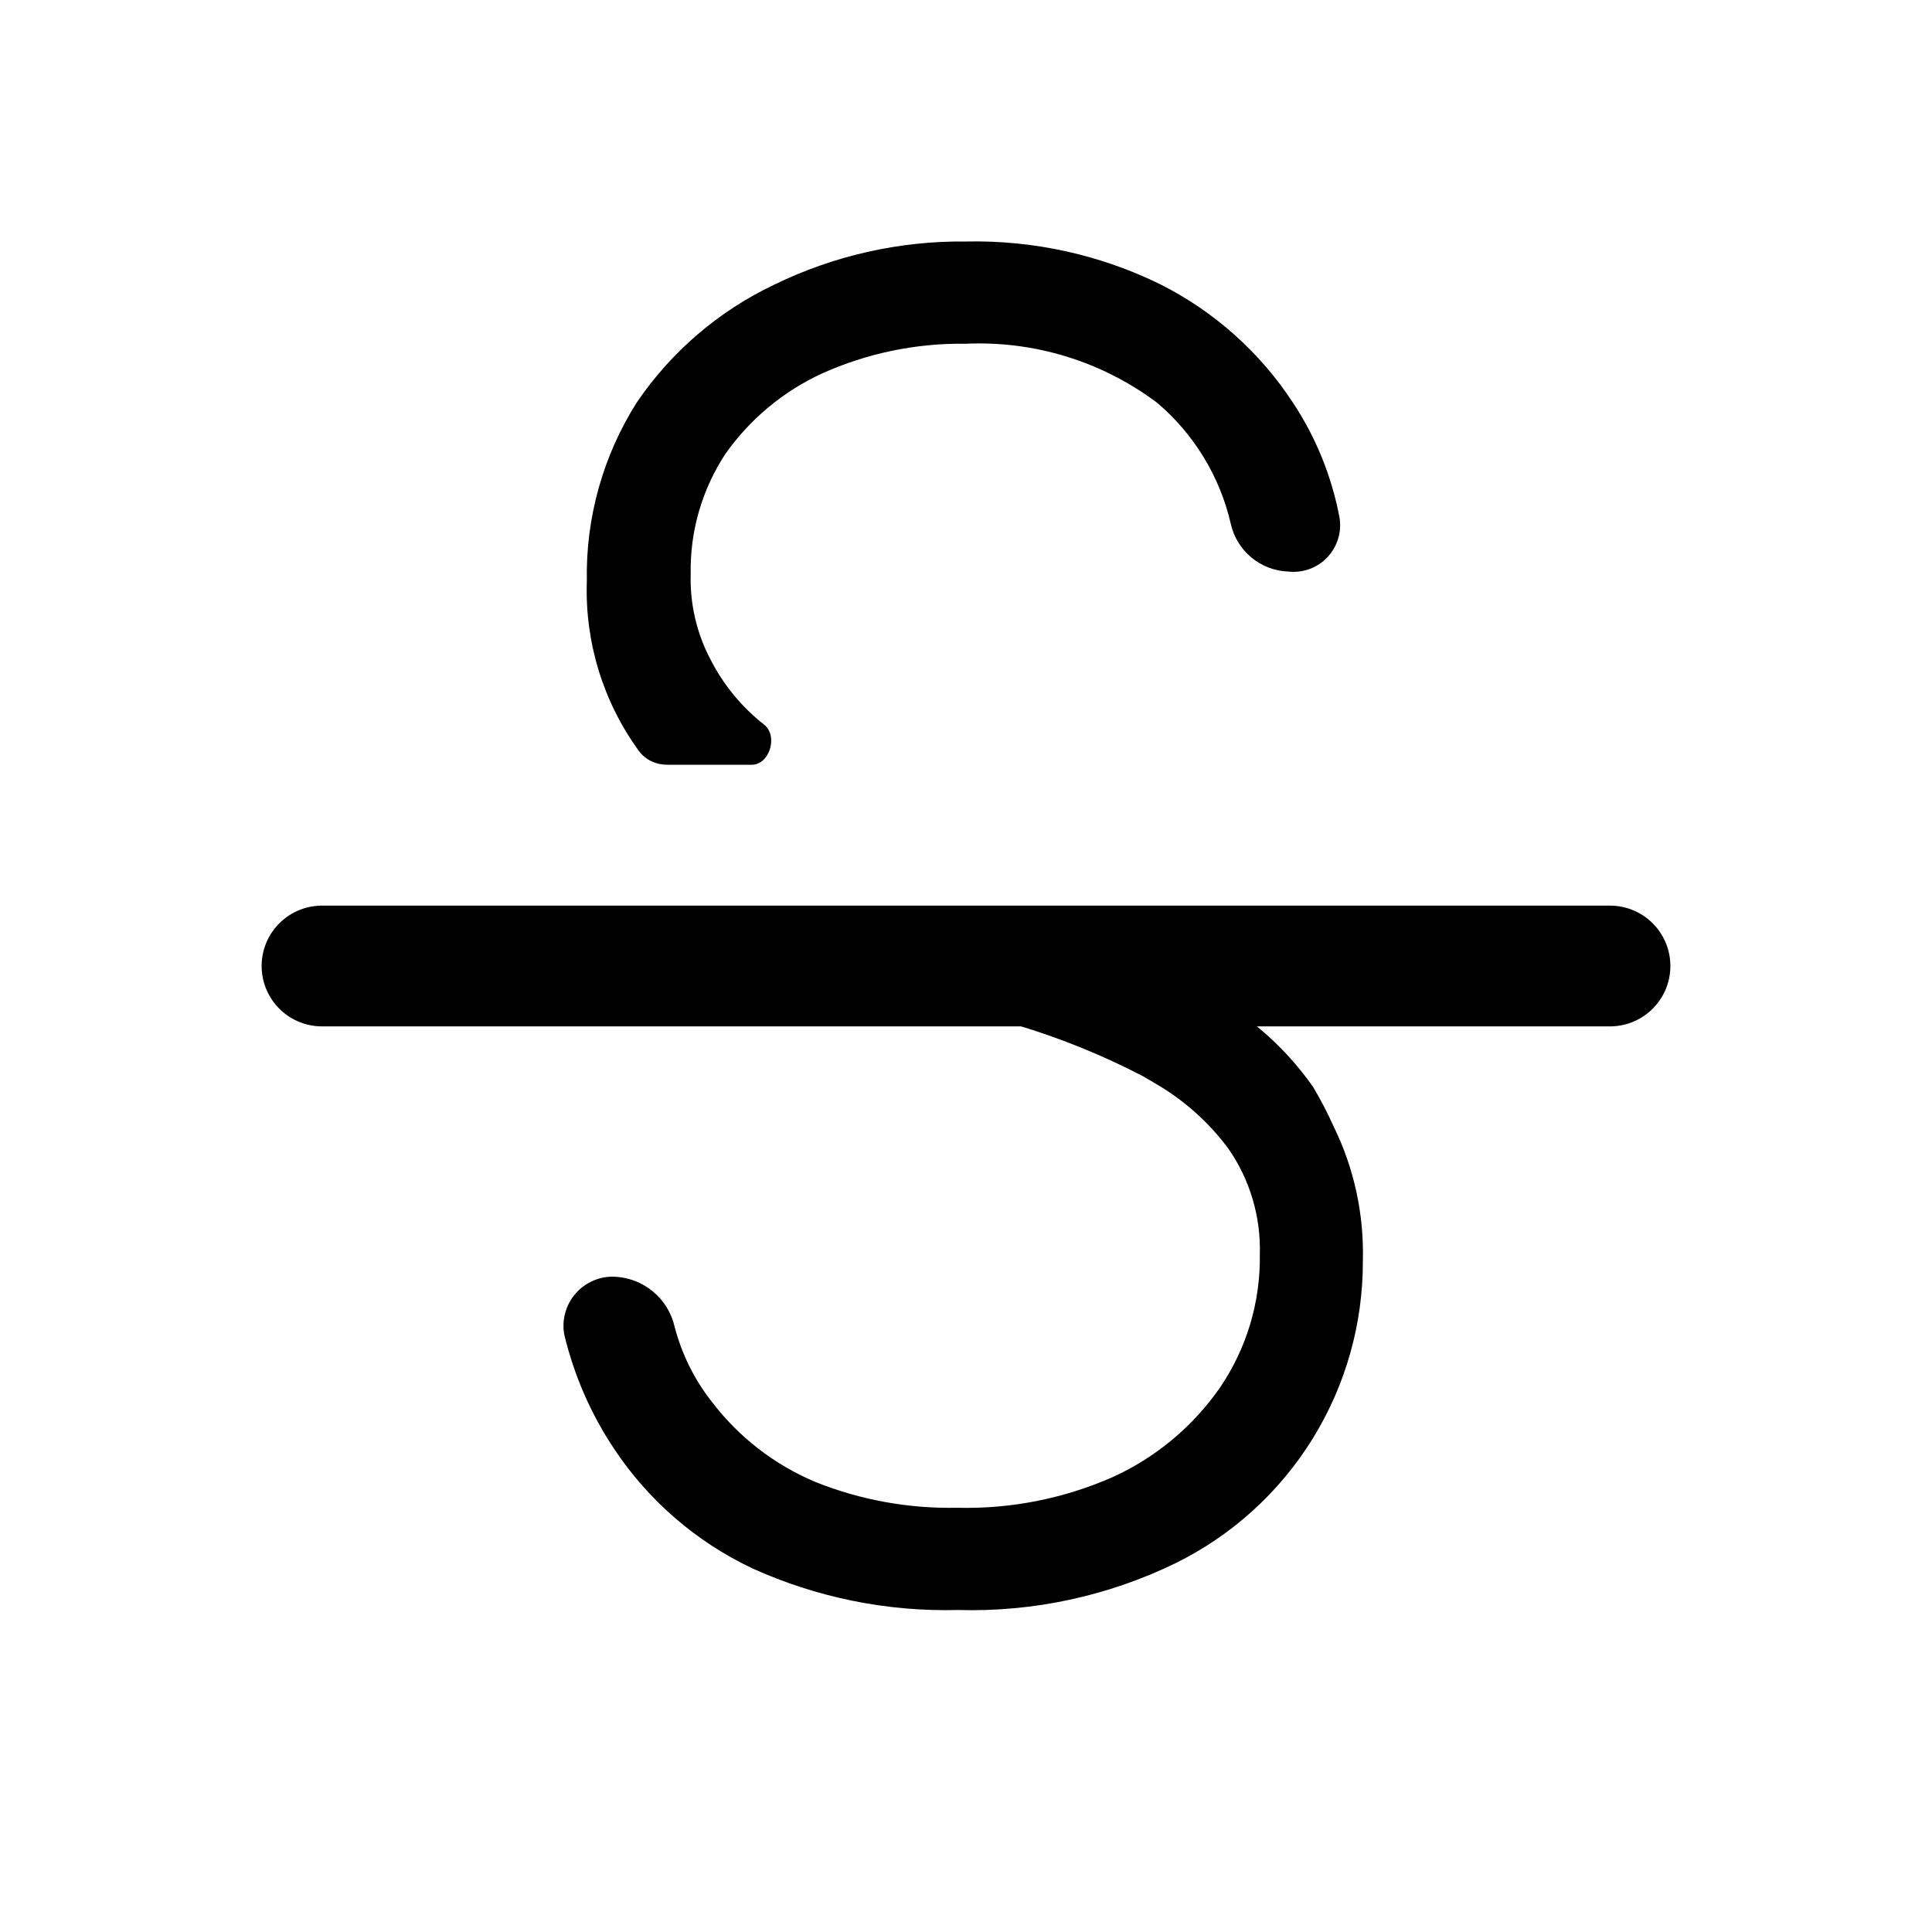 <svg width="24" height="24" viewBox="0 0 24 24" fill="none" xmlns="http://www.w3.org/2000/svg">
<path d="M4 12H20" stroke="black" stroke-width="1.5" stroke-linecap="round"/>
<path d="M14.43 12C14.868 12.208 15.278 12.47 15.65 12.78C15.9 12.99 16.122 13.232 16.31 13.5C16.407 13.662 16.493 13.828 16.57 14C16.822 14.516 16.945 15.086 16.93 15.66C16.933 16.442 16.717 17.209 16.305 17.874C15.893 18.539 15.302 19.075 14.6 19.42C13.76 19.828 12.834 20.027 11.9 20C11.018 20.023 10.143 19.845 9.34 19.48C8.646 19.151 8.055 18.639 7.63 18C7.341 17.567 7.131 17.086 7.01 16.58C6.993 16.489 6.997 16.396 7.022 16.308C7.046 16.219 7.09 16.137 7.151 16.068C7.212 15.998 7.287 15.944 7.372 15.908C7.456 15.872 7.548 15.855 7.64 15.86C7.814 15.869 7.981 15.934 8.114 16.046C8.248 16.158 8.341 16.31 8.38 16.48C8.468 16.818 8.624 17.135 8.84 17.41C9.175 17.851 9.62 18.196 10.13 18.41C10.689 18.634 11.288 18.742 11.89 18.73C12.554 18.747 13.213 18.617 13.82 18.35C14.36 18.105 14.823 17.718 15.16 17.23C15.487 16.746 15.658 16.174 15.65 15.59C15.665 15.12 15.529 14.657 15.26 14.27C15.032 13.962 14.747 13.701 14.42 13.5L14.2 13.37C13.695 13.107 13.166 12.893 12.62 12.73L10.89 12.18L10.37 12H14.43Z" fill="black"/>
<path d="M8.288 9.5C8.15 9.5 8.018 9.44 7.936 9.328C7.493 8.719 7.264 7.977 7.29 7.22C7.274 6.435 7.49 5.663 7.91 5C8.337 4.371 8.924 3.867 9.61 3.54C10.354 3.176 11.172 2.991 12 3C12.834 2.982 13.661 3.163 14.41 3.53C15.08 3.866 15.649 4.373 16.06 5C16.347 5.433 16.544 5.919 16.64 6.43C16.655 6.519 16.648 6.609 16.622 6.695C16.595 6.781 16.549 6.86 16.487 6.925C16.425 6.99 16.349 7.039 16.264 7.07C16.18 7.1 16.089 7.11 16 7.1C15.833 7.093 15.674 7.032 15.545 6.925C15.417 6.819 15.327 6.673 15.29 6.51C15.155 5.92 14.832 5.39 14.37 5C13.688 4.49 12.851 4.232 12 4.27C11.383 4.261 10.772 4.387 10.21 4.64C9.729 4.862 9.315 5.207 9.01 5.64C8.72 6.082 8.57 6.601 8.58 7.13C8.569 7.502 8.655 7.871 8.83 8.2C8.99 8.511 9.215 8.784 9.49 9C9.669 9.137 9.563 9.5 9.337 9.5H8.288Z" fill="black"/>
</svg>
